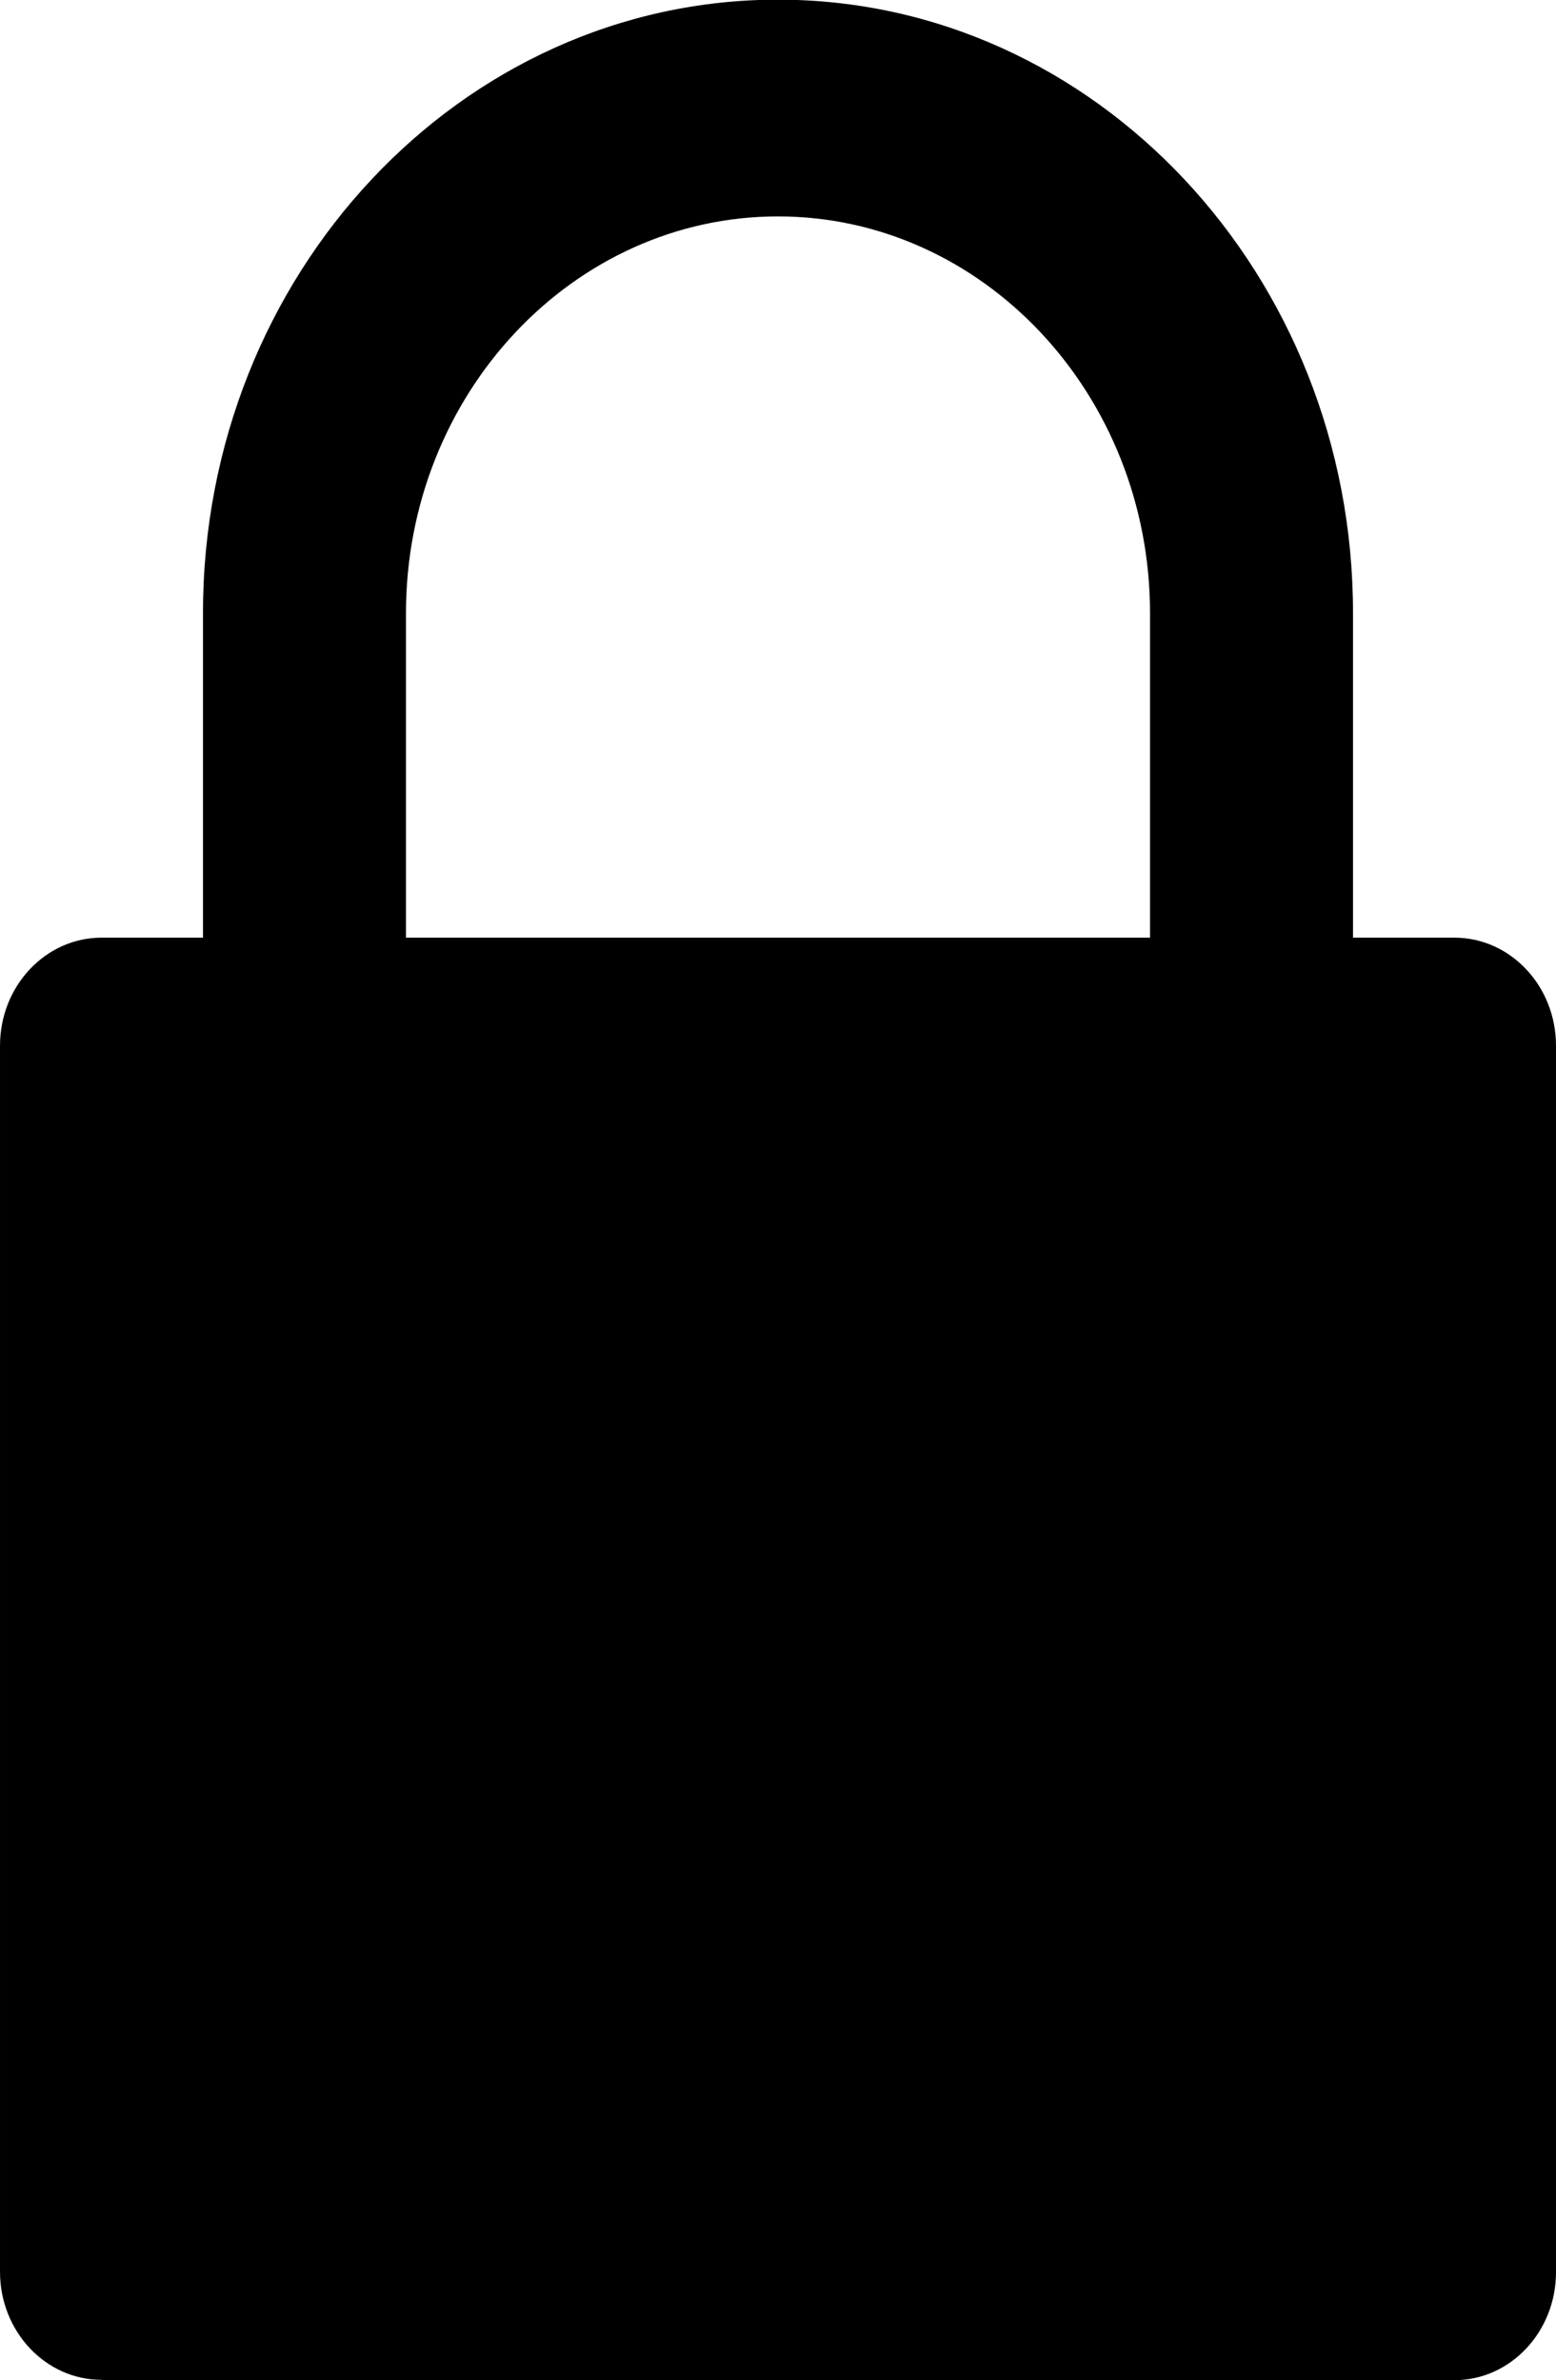 <?xml version="1.0" encoding="UTF-8" standalone="no"?>
<!-- Uploaded to: SVG Repo, www.svgrepo.com, Generator: SVG Repo Mixer Tools -->

<svg
   fill="#000000"
   height="16.824"
   width="11.001"
   version="1.1"
   id="Layer_1"
   viewBox="0 0 4.538 6.94"
   xml:space="preserve"
   sodipodi:docname="lock.svg"
   inkscape:version="1.3.2 (091e20ef0f, 2023-11-25, custom)"
   xmlns:inkscape="http://www.inkscape.org/namespaces/inkscape"
   xmlns:sodipodi="http://sodipodi.sourceforge.net/DTD/sodipodi-0.dtd"
   xmlns="http://www.w3.org/2000/svg"
   xmlns:svg="http://www.w3.org/2000/svg"><defs
   id="defs1" /><sodipodi:namedview
   id="namedview1"
   pagecolor="#ffffff"
   bordercolor="#000000"
   borderopacity="0.25"
   inkscape:showpageshadow="2"
   inkscape:pageopacity="0.0"
   inkscape:pagecheckerboard="0"
   inkscape:deskcolor="#d1d1d1"
   inkscape:zoom="16.26"
   inkscape:cx="19.680197"
   inkscape:cy="9.1328413"
   inkscape:window-width="1920"
   inkscape:window-height="1092"
   inkscape:window-x="1920"
   inkscape:window-y="0"
   inkscape:window-maximized="1"
   inkscape:current-layer="XMLID_509_" />
<g
   id="XMLID_509_"
   transform="translate(-54.465,-2.309)">
	<path
   id="XMLID_510_"
   d="m 54.761,9.249 h 3.946 c 0.163,0 0.296,-0.141 0.296,-0.315 V 5.358 c 0,-0.174 -0.133,-0.315 -0.296,-0.315 H 58.411 V 4.096 c 0,-0.986 -0.752,-1.788 -1.677,-1.788 -0.925,0 -1.677,0.802 -1.677,1.788 V 5.043 h -0.296 c -0.163,0 -0.296,0.141 -0.296,0.315 v 3.575 c 0,0.174 0.133,0.315 0.296,0.315 z m 0.888,-5.152 c 0,-0.638 0.487,-1.157 1.085,-1.157 0.598,0 1.085,0.519 1.085,1.157 V 5.043 h -2.17 z"
   sodipodi:nodetypes="ssssscssscsssssssccs"
   style="stroke-width:0.02" />
</g>
</svg>
